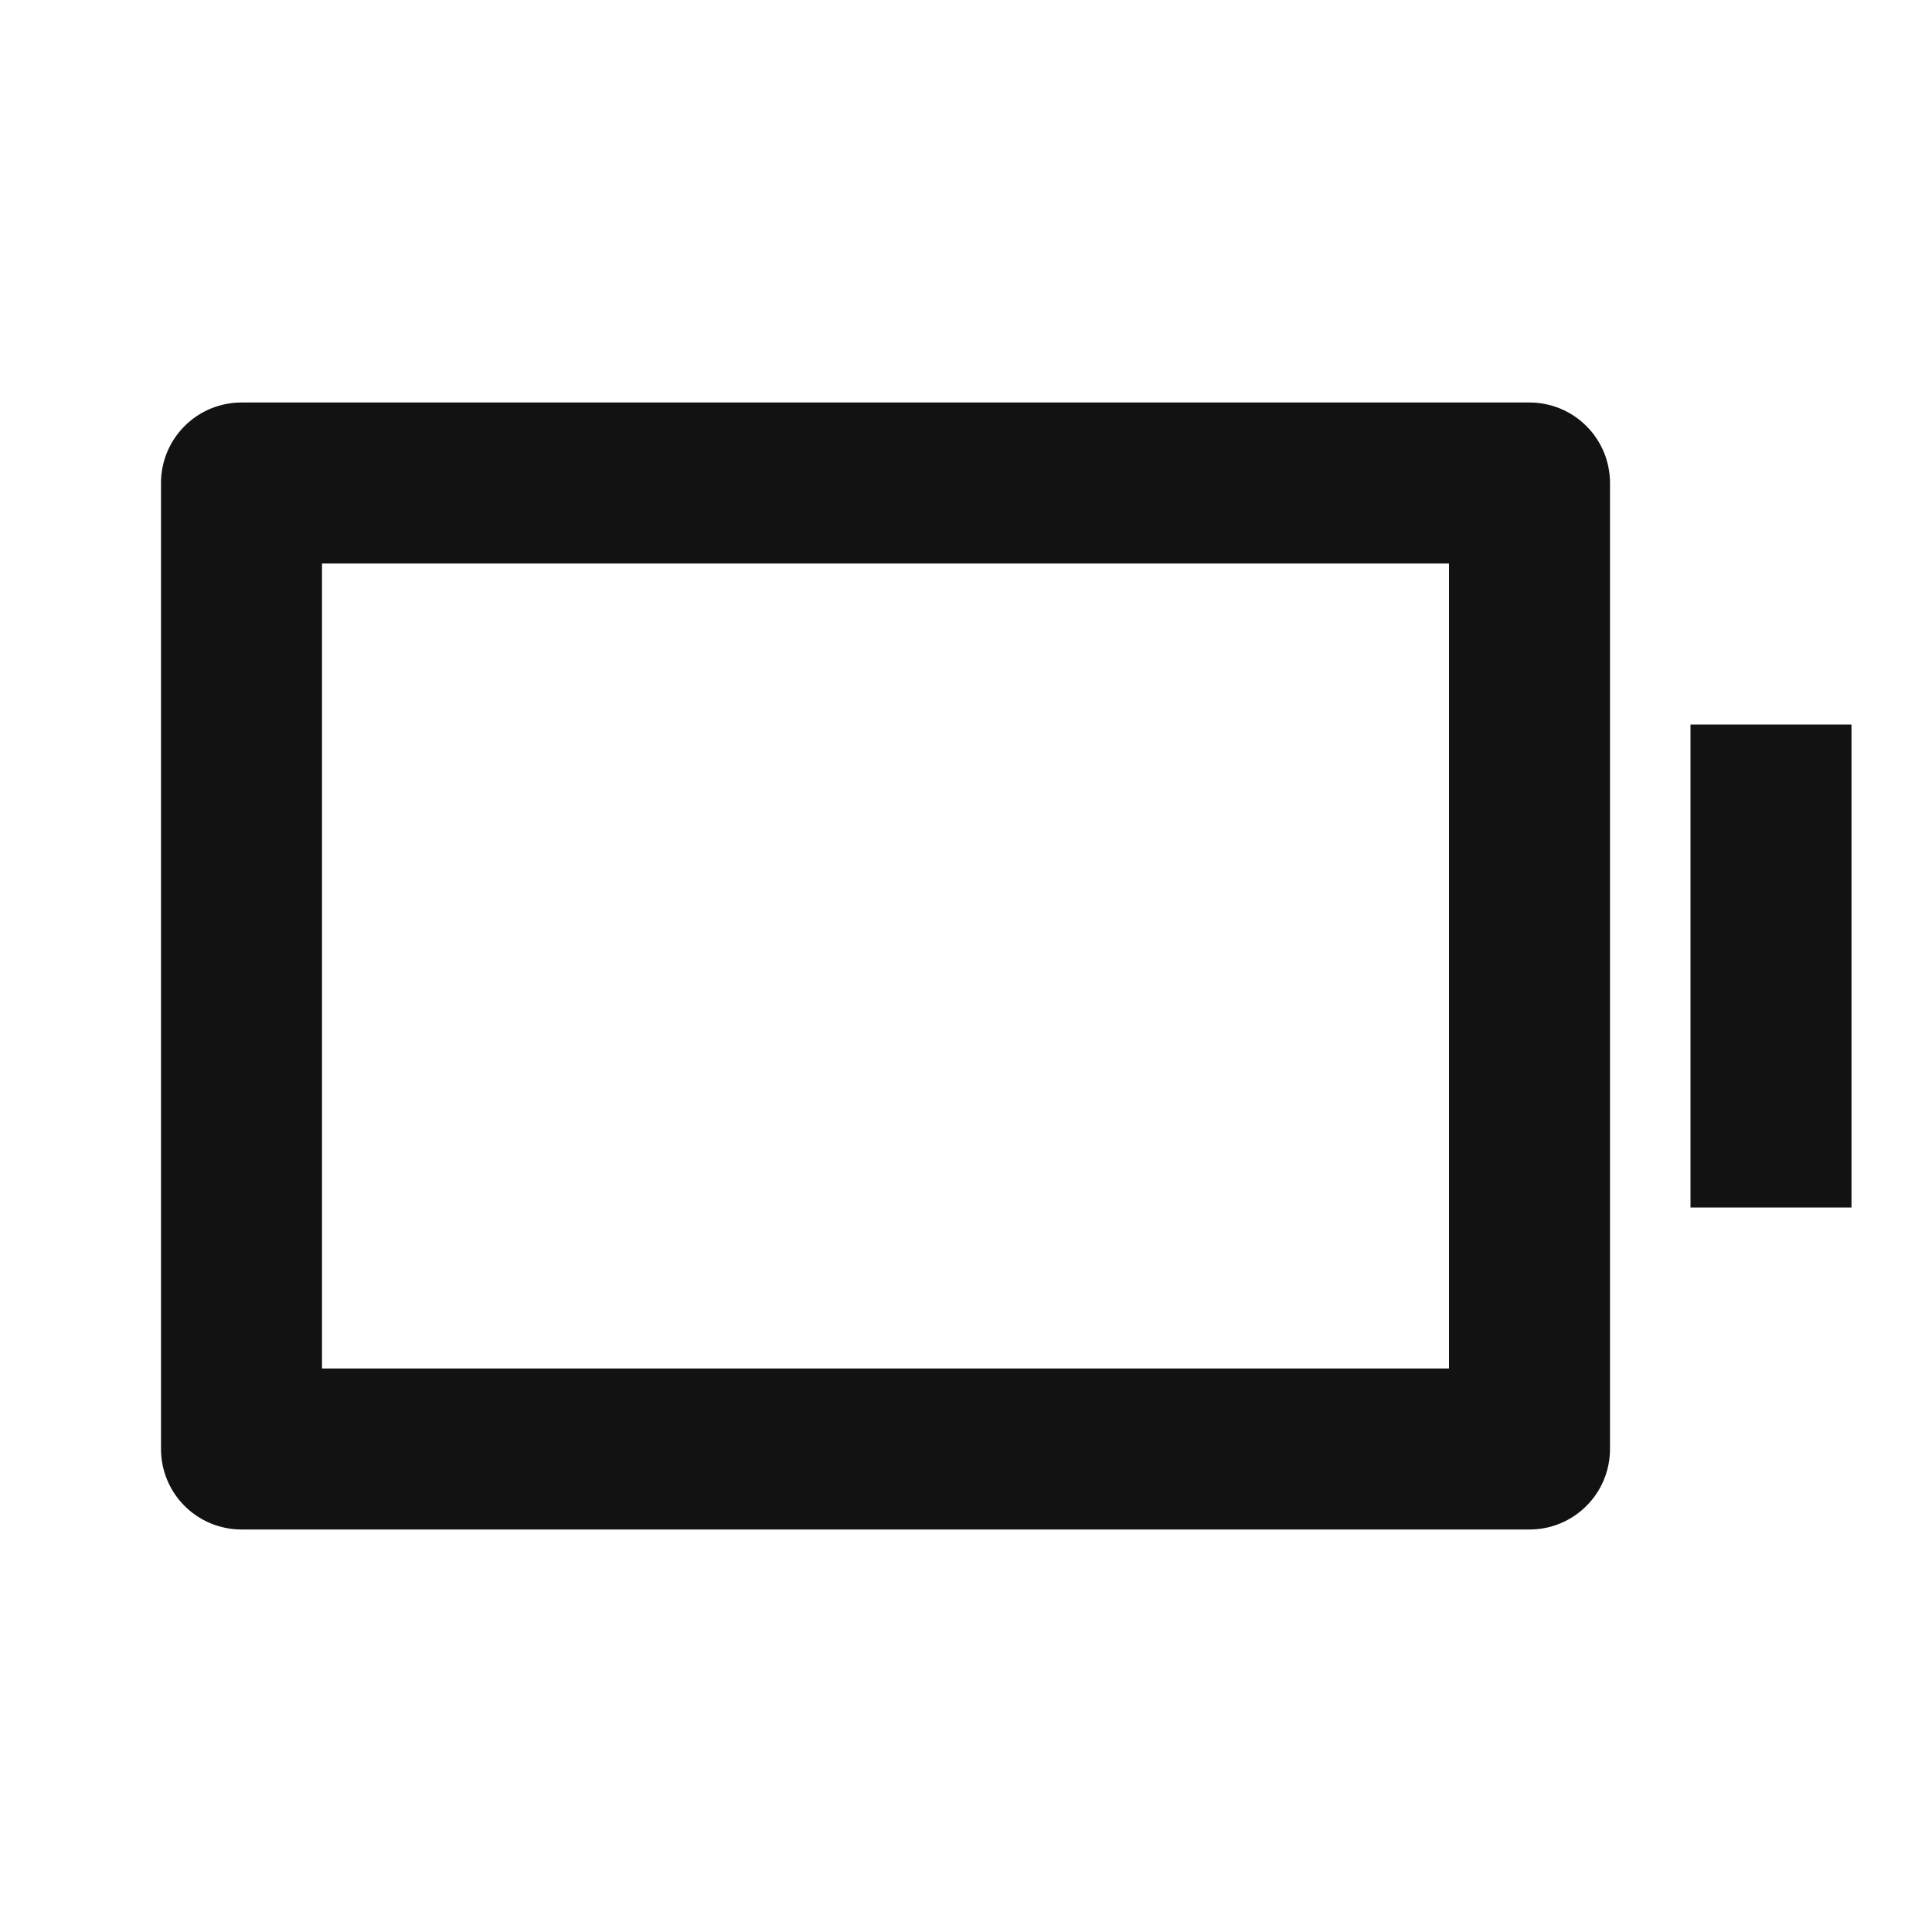 <svg width="24" height="24" viewBox="0 0 24 24" fill="none" xmlns="http://www.w3.org/2000/svg">
<g id="battery-line" clip-path="url(#clip0_8_1872)">
<g id="Group">
<path id="Vector" d="M4 7V17H18V7H4ZM3 5H19C19.265 5 19.52 5.105 19.707 5.293C19.895 5.48 20 5.735 20 6V18C20 18.265 19.895 18.52 19.707 18.707C19.52 18.895 19.265 19 19 19H3C2.735 19 2.48 18.895 2.293 18.707C2.105 18.52 2 18.265 2 18V6C2 5.735 2.105 5.48 2.293 5.293C2.48 5.105 2.735 5 3 5ZM21 9H23V15H21V9Z" fill="#121212"/>
</g>
</g>
<defs>
<clipPath id="clip0_8_1872">
<rect width="24" height="24" fill="white"/>
</clipPath>
</defs>
</svg>
